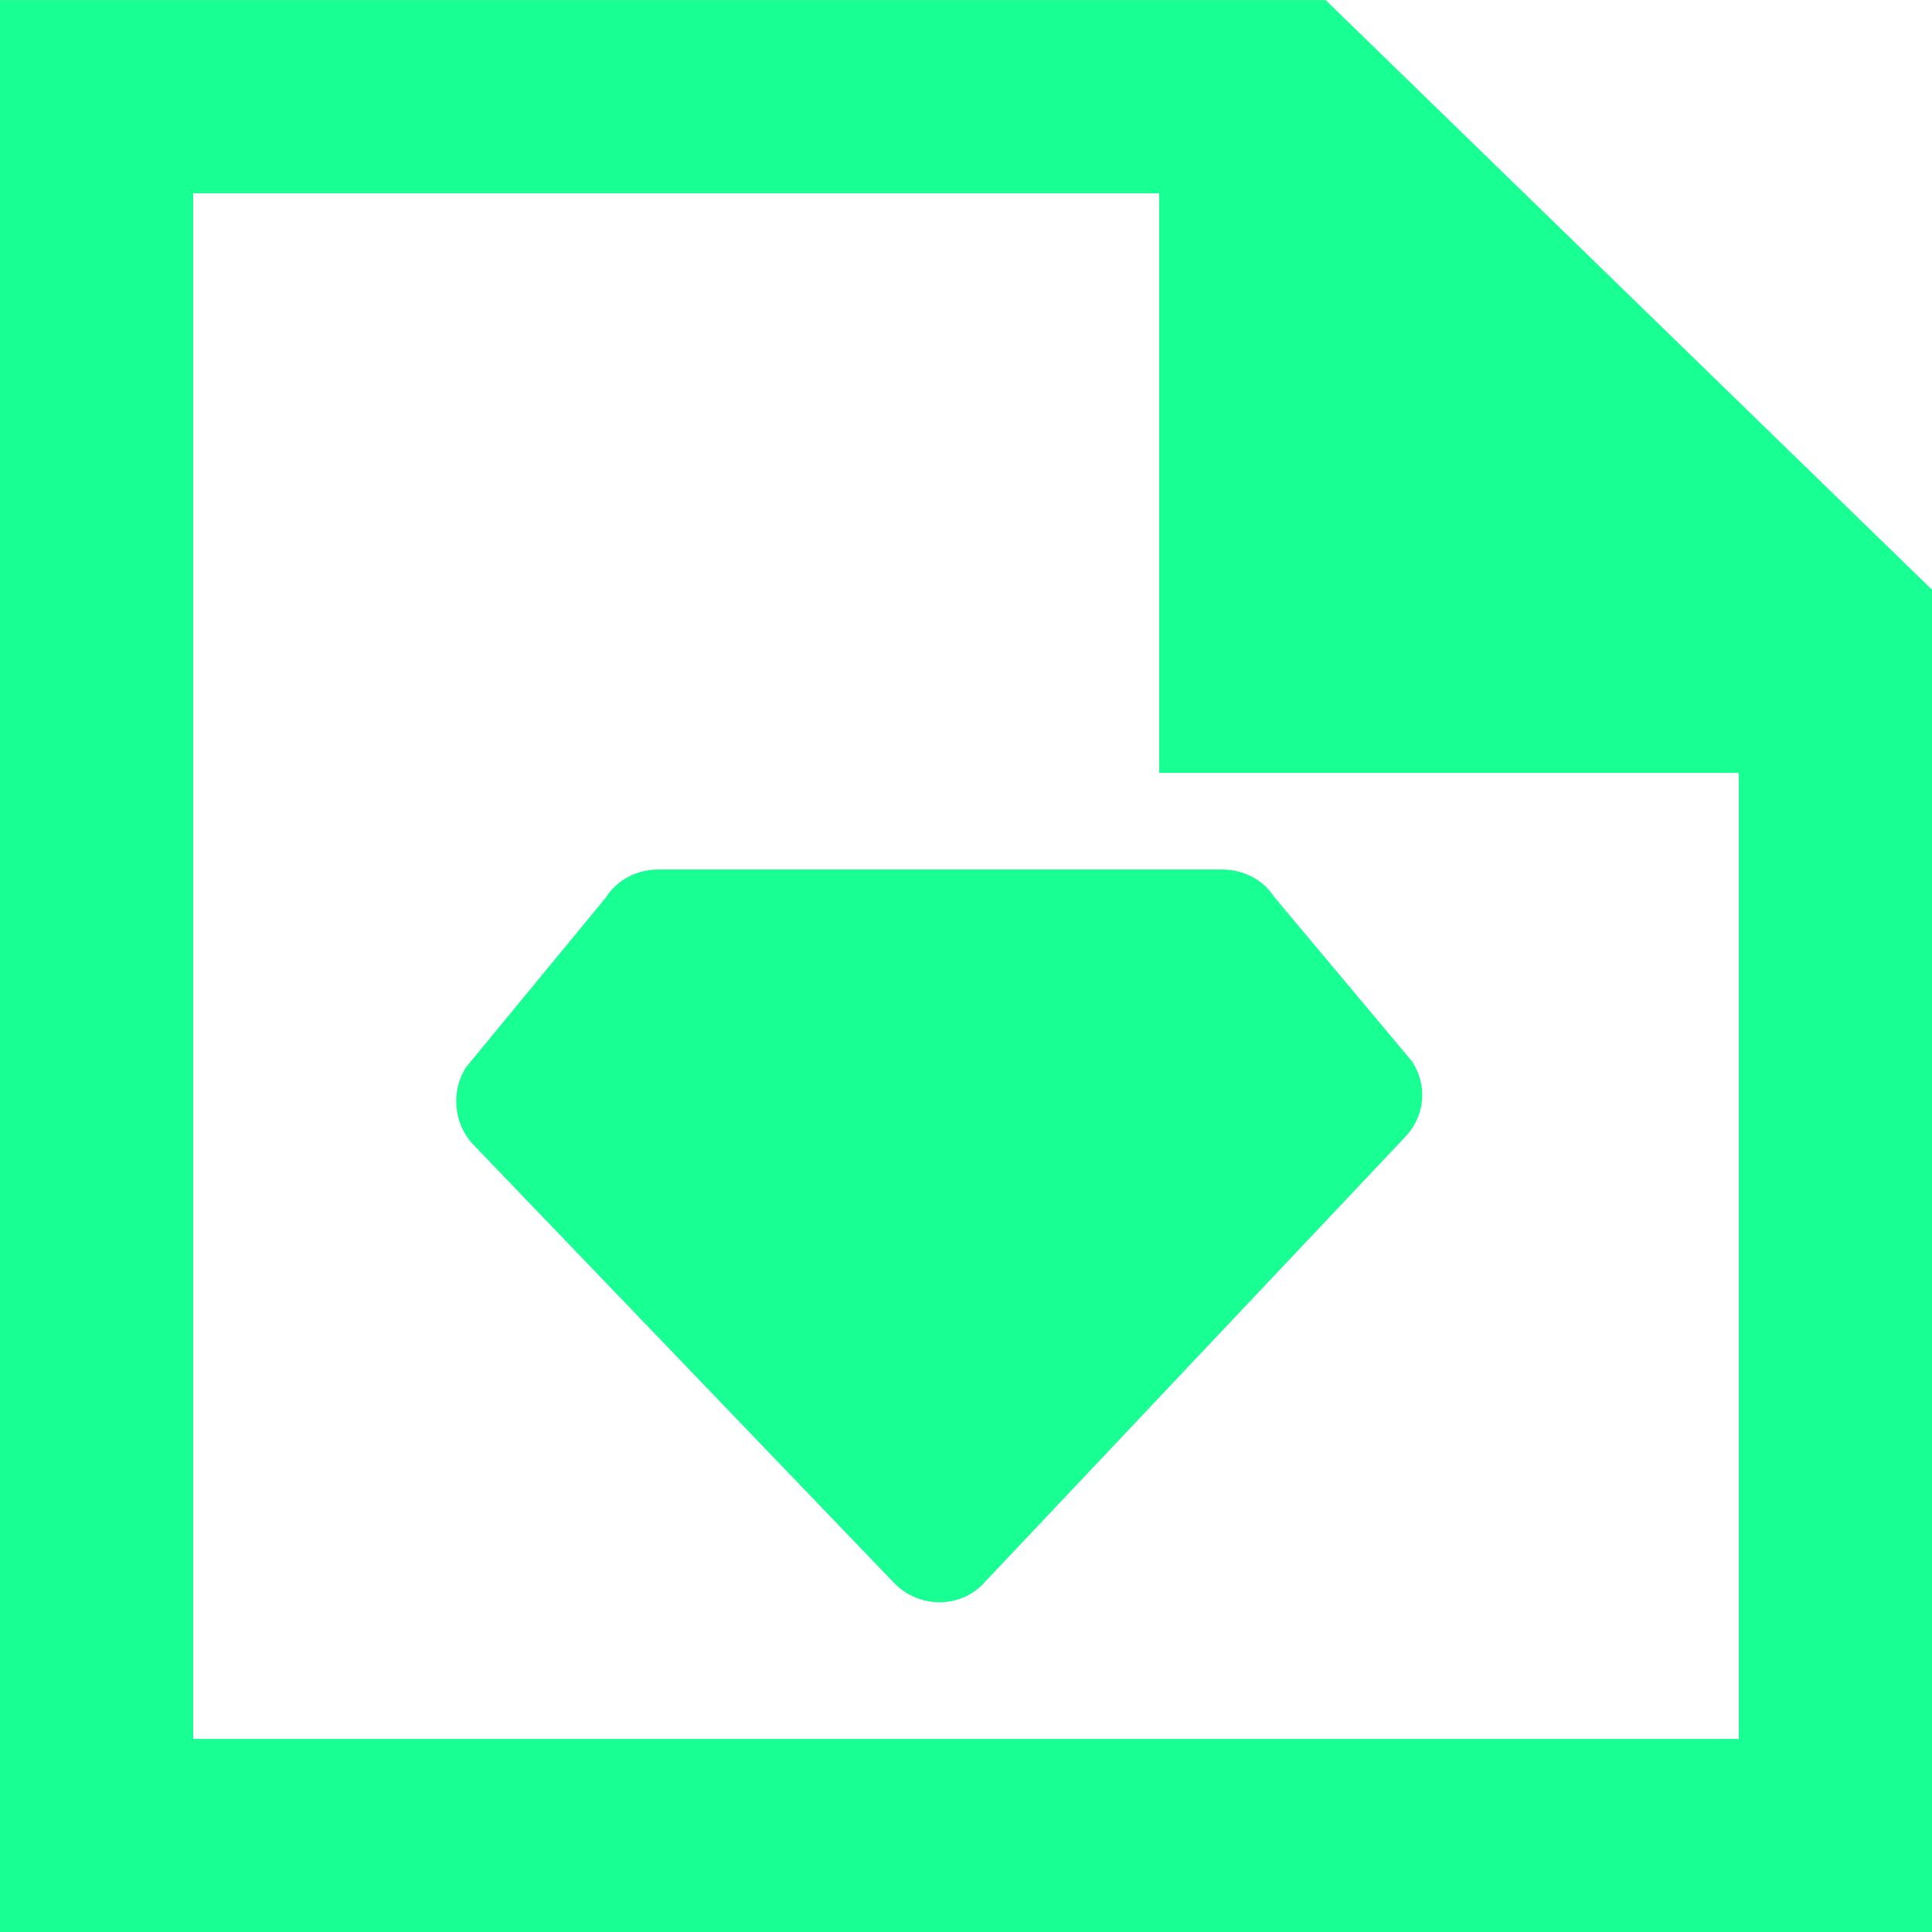 <?xml version="1.0" encoding="UTF-8" standalone="no"?>
<svg width="20px" height="20px" viewBox="0 0 20 20" version="1.1" xmlns="http://www.w3.org/2000/svg" xmlns:xlink="http://www.w3.org/1999/xlink">
    <!-- Generator: Sketch 3.8.1 (29687) - http://www.bohemiancoding.com/sketch -->
    <title>file_sketch [#1773]</title>
    <desc>Created with Sketch.</desc>
    <defs></defs>
    <g id="Page-1" stroke="none" stroke-width="1" fill="none" fill-rule="evenodd">
        <g id="Dribbble-Dark-Preview" transform="translate(-380, -1199)" fill="#18FF94">
            <g id="icons" transform="translate(56, 160)">
                <path d="M330.817,1048.001 L336.65,1048.001 C336.867,1048.001 337.07,1048.101 337.189,1048.283 L338.617,1049.987 C338.776,1050.229 338.755,1050.533 338.564,1050.751 L334.202,1055.37 C333.947,1055.664 333.492,1055.655 333.234,1055.364 L328.887,1050.836 C328.695,1050.622 328.669,1050.293 328.822,1050.051 L330.27,1048.293 C330.389,1048.105 330.595,1048.001 330.817,1048.001 L330.817,1048.001 Z M342,1057.001 L326,1057.001 L326,1041.001 L336,1041.001 L336,1047.001 L342,1047.001 L342,1057.001 Z M337.723,1039.001 L324,1039.001 L324,1059.001 L344,1059.001 L344,1045.105 L337.723,1039.001 Z" id="file_sketch-[#1773]"></path>
            </g>
        </g>
    </g>
</svg>